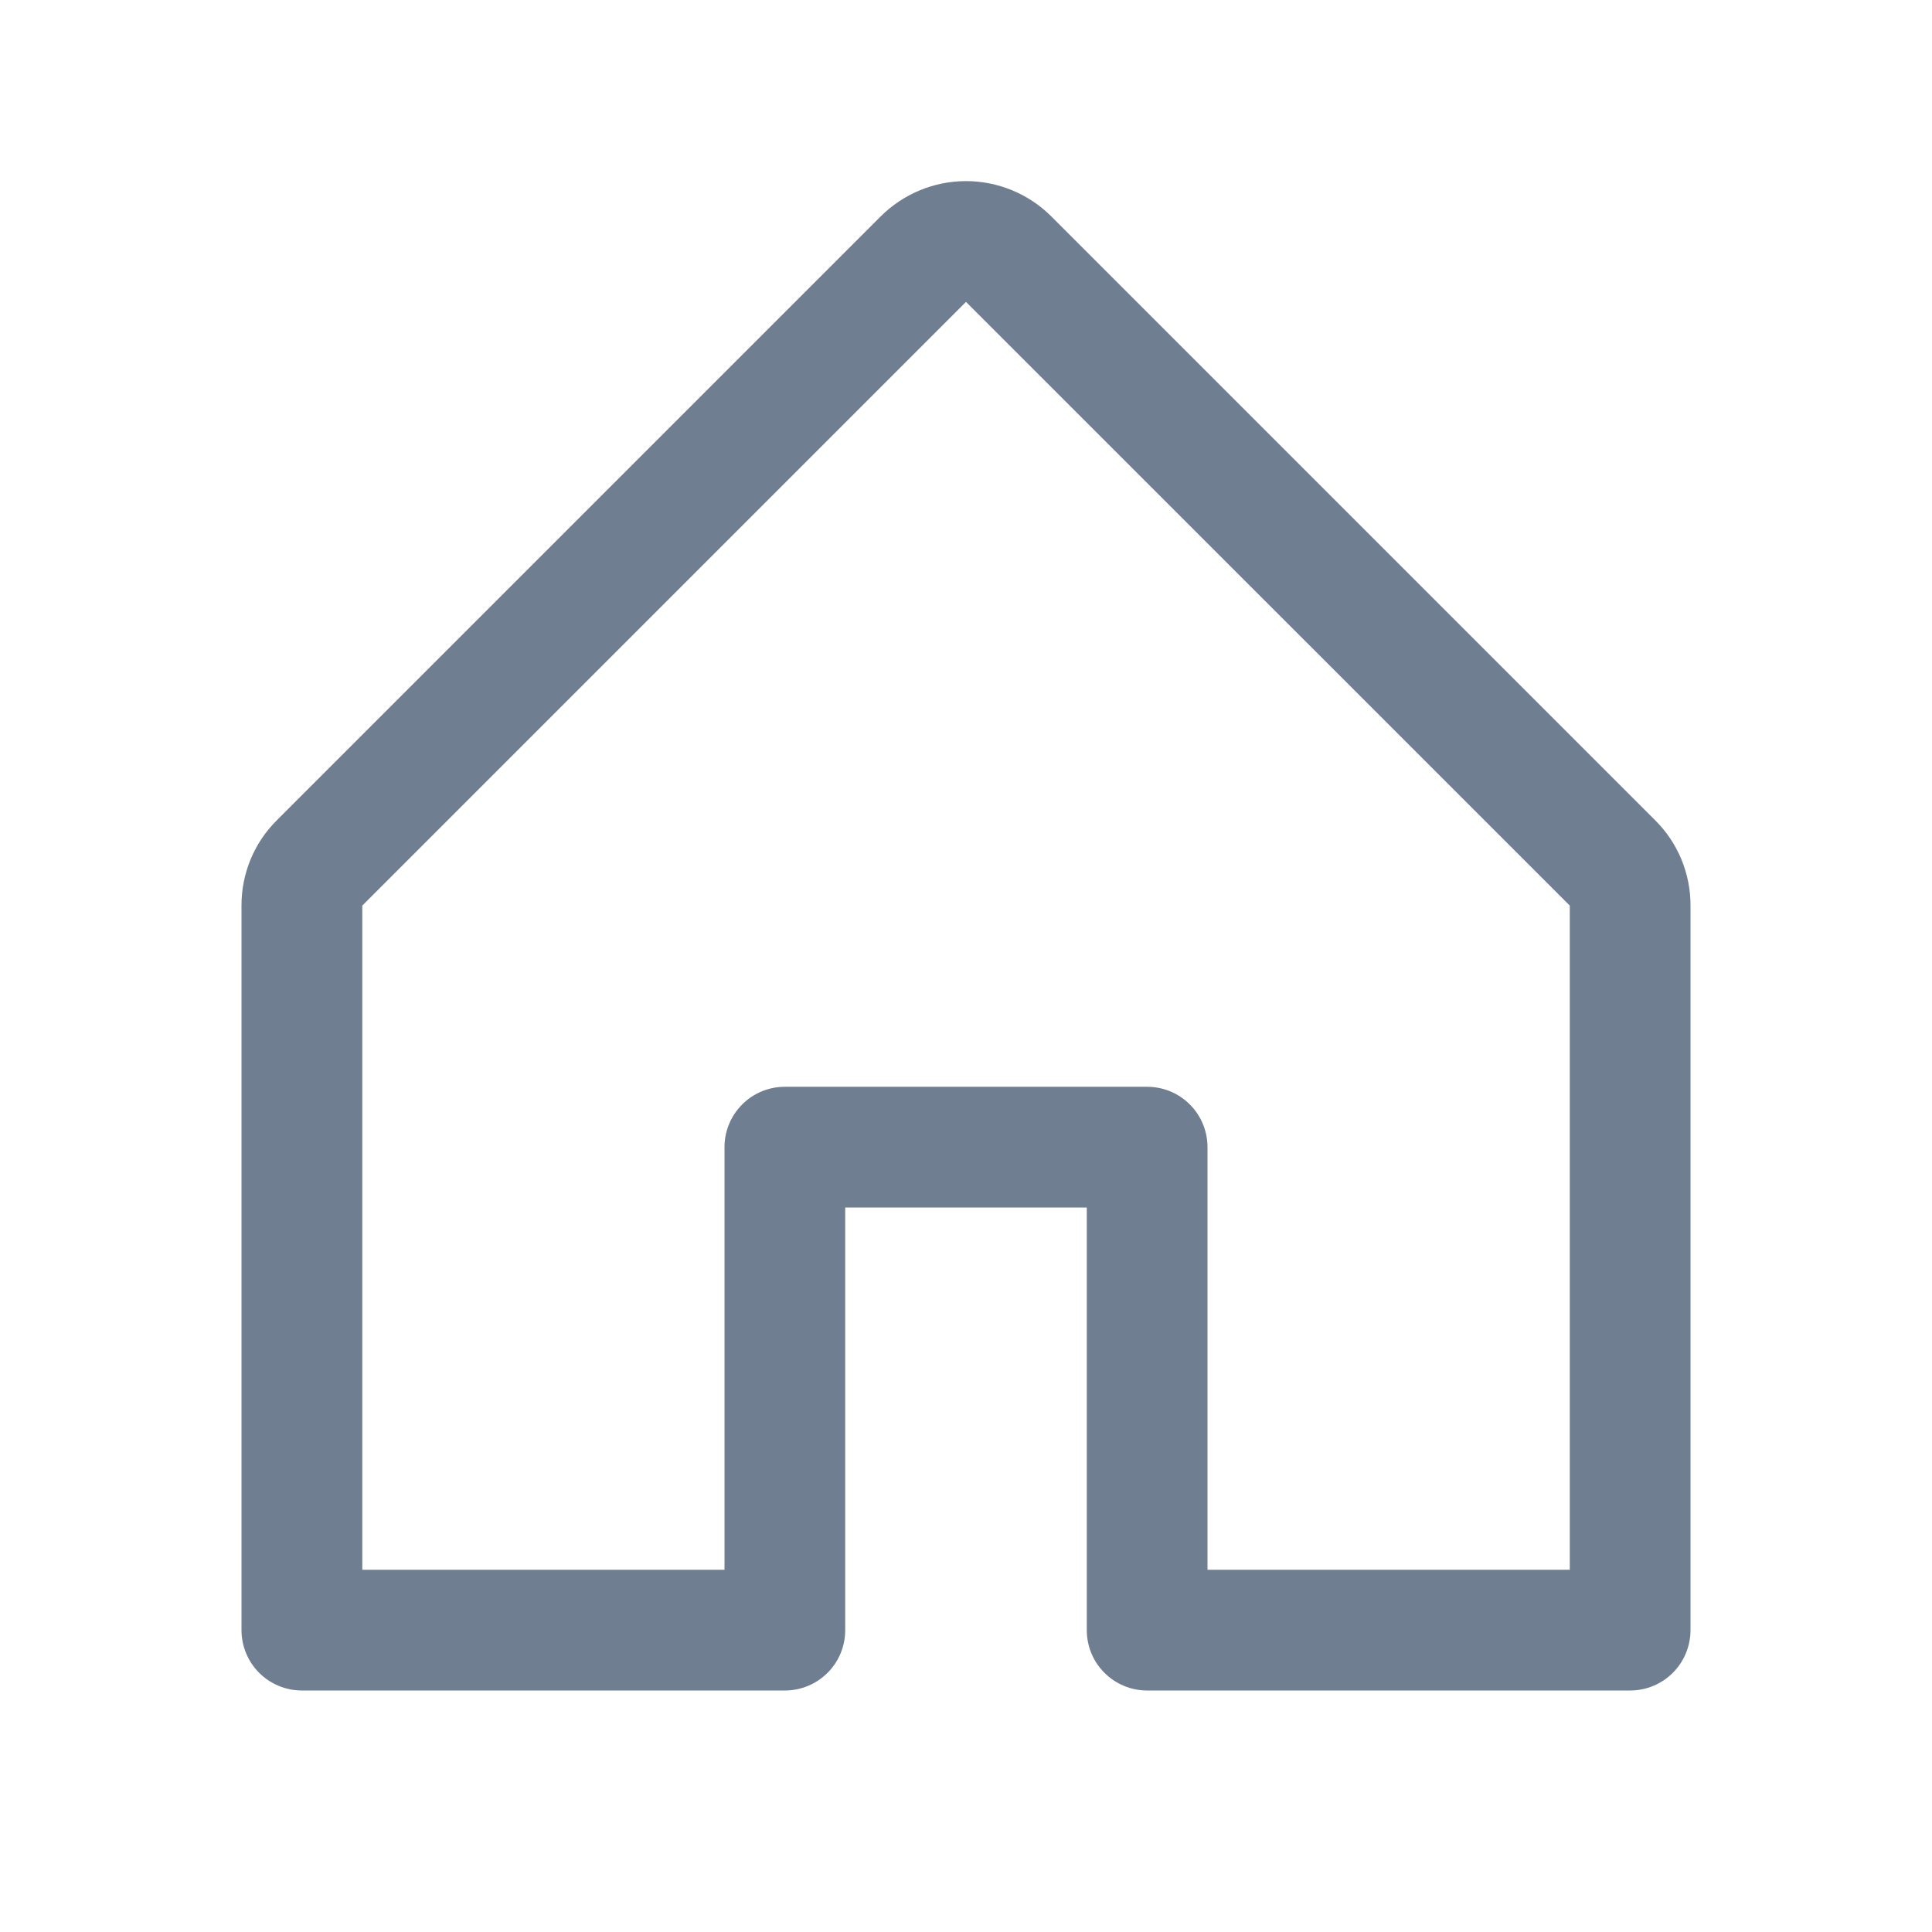 <svg width="27" height="27" viewBox="0 0 27 27" fill="none" xmlns="http://www.w3.org/2000/svg">
<path d="M23.13 11.462L14.693 3.025C14.376 2.709 13.947 2.531 13.5 2.531C13.053 2.531 12.624 2.709 12.307 3.025L3.87 11.462C3.712 11.619 3.587 11.805 3.502 12.01C3.418 12.215 3.374 12.434 3.375 12.656V22.781C3.375 23.005 3.464 23.22 3.622 23.378C3.78 23.536 3.995 23.625 4.219 23.625H10.969C11.193 23.625 11.407 23.536 11.565 23.378C11.724 23.22 11.812 23.005 11.812 22.781V16.875H15.188V22.781C15.188 23.005 15.276 23.22 15.435 23.378C15.593 23.536 15.807 23.625 16.031 23.625H22.781C23.005 23.625 23.22 23.536 23.378 23.378C23.536 23.22 23.625 23.005 23.625 22.781V12.656C23.626 12.434 23.582 12.215 23.498 12.01C23.413 11.805 23.288 11.619 23.13 11.462ZM21.938 21.938H16.875V16.031C16.875 15.807 16.786 15.593 16.628 15.435C16.47 15.276 16.255 15.188 16.031 15.188H10.969C10.745 15.188 10.53 15.276 10.372 15.435C10.214 15.593 10.125 15.807 10.125 16.031V21.938H5.063V12.656L13.5 4.219L21.938 12.656V21.938Z" fill="#707E91"/>
</svg>
